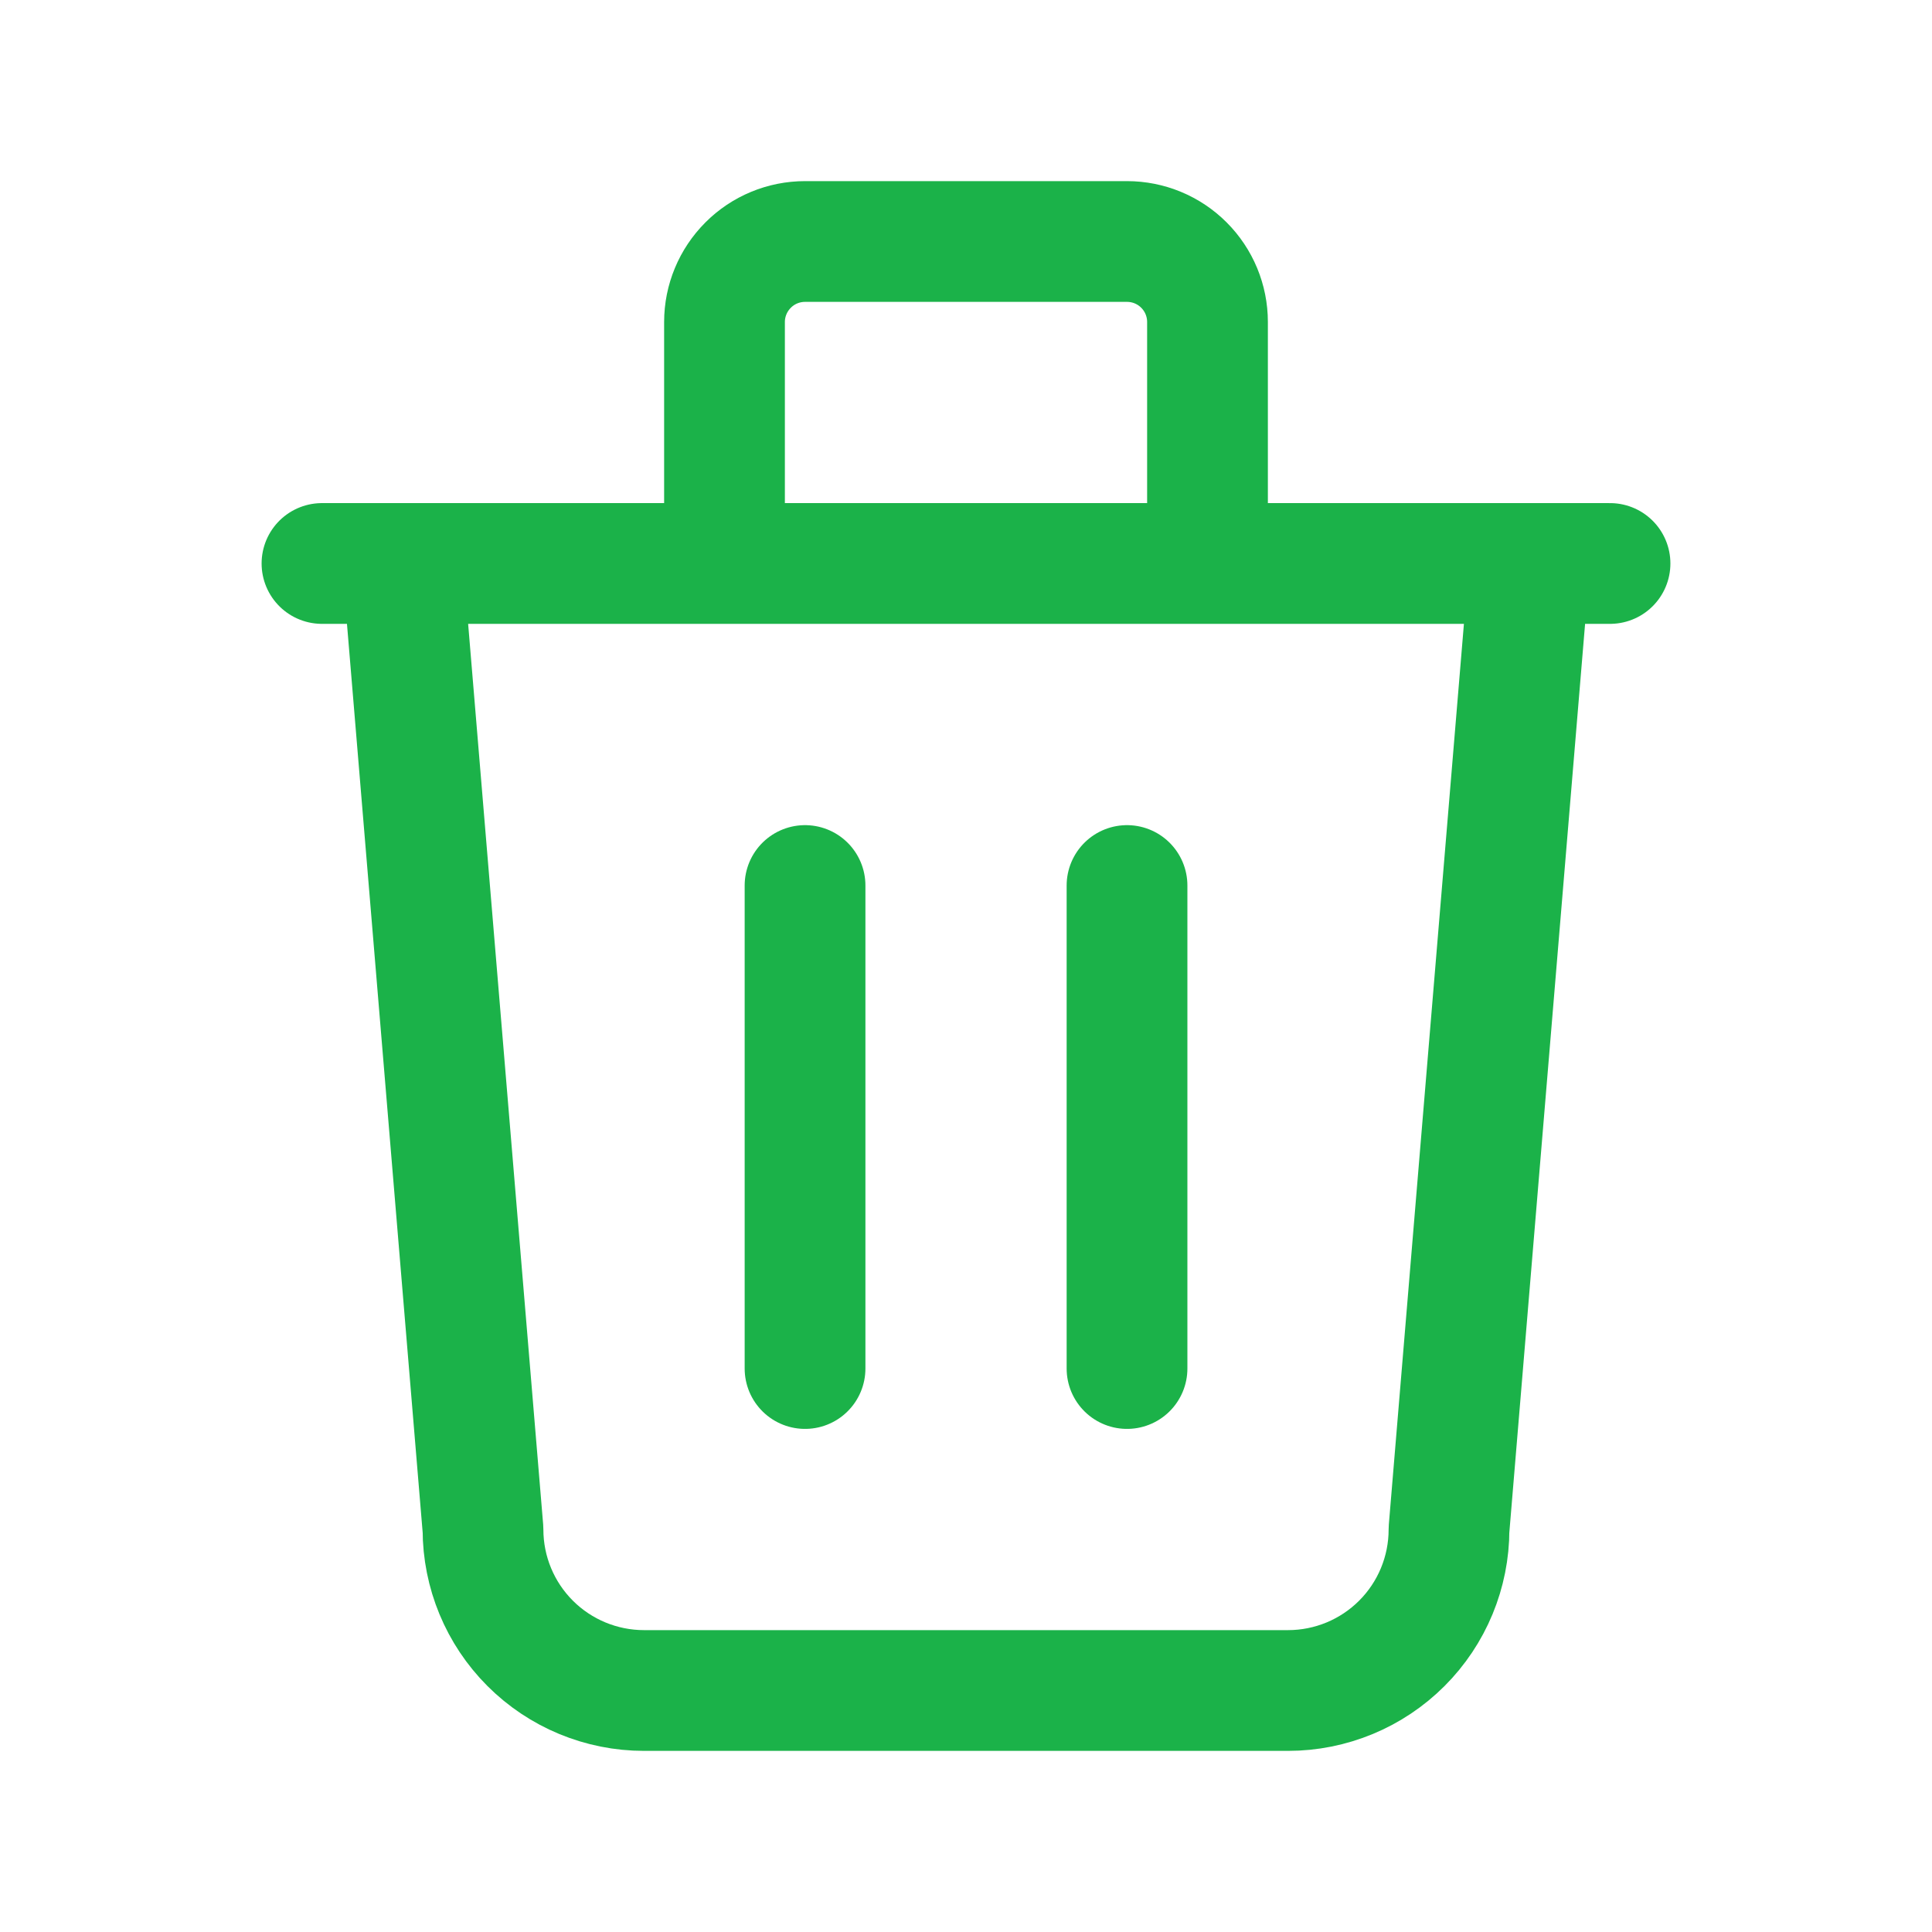 <svg width="32" height="32" viewBox="0 0 32 32" fill="none" xmlns="http://www.w3.org/2000/svg">
<path d="M5.333 9.333H26.667M13.334 14.667V22.667M18.667 14.667V22.667M6.667 9.333L8 25.333C8 26.041 8.281 26.719 8.781 27.219C9.281 27.719 9.96 28 10.667 28H21.334C22.041 28 22.719 27.719 23.219 27.219C23.719 26.719 24 26.041 24 25.333L25.334 9.333M12 9.333V5.333C12 4.98 12.141 4.641 12.391 4.391C12.641 4.14 12.98 4 13.334 4H18.667C19.02 4 19.36 4.14 19.61 4.391C19.86 4.641 20 4.98 20 5.333V9.333" stroke="#1BB249" stroke-width="2" stroke-linecap="round" stroke-linejoin="round"/>
</svg>
